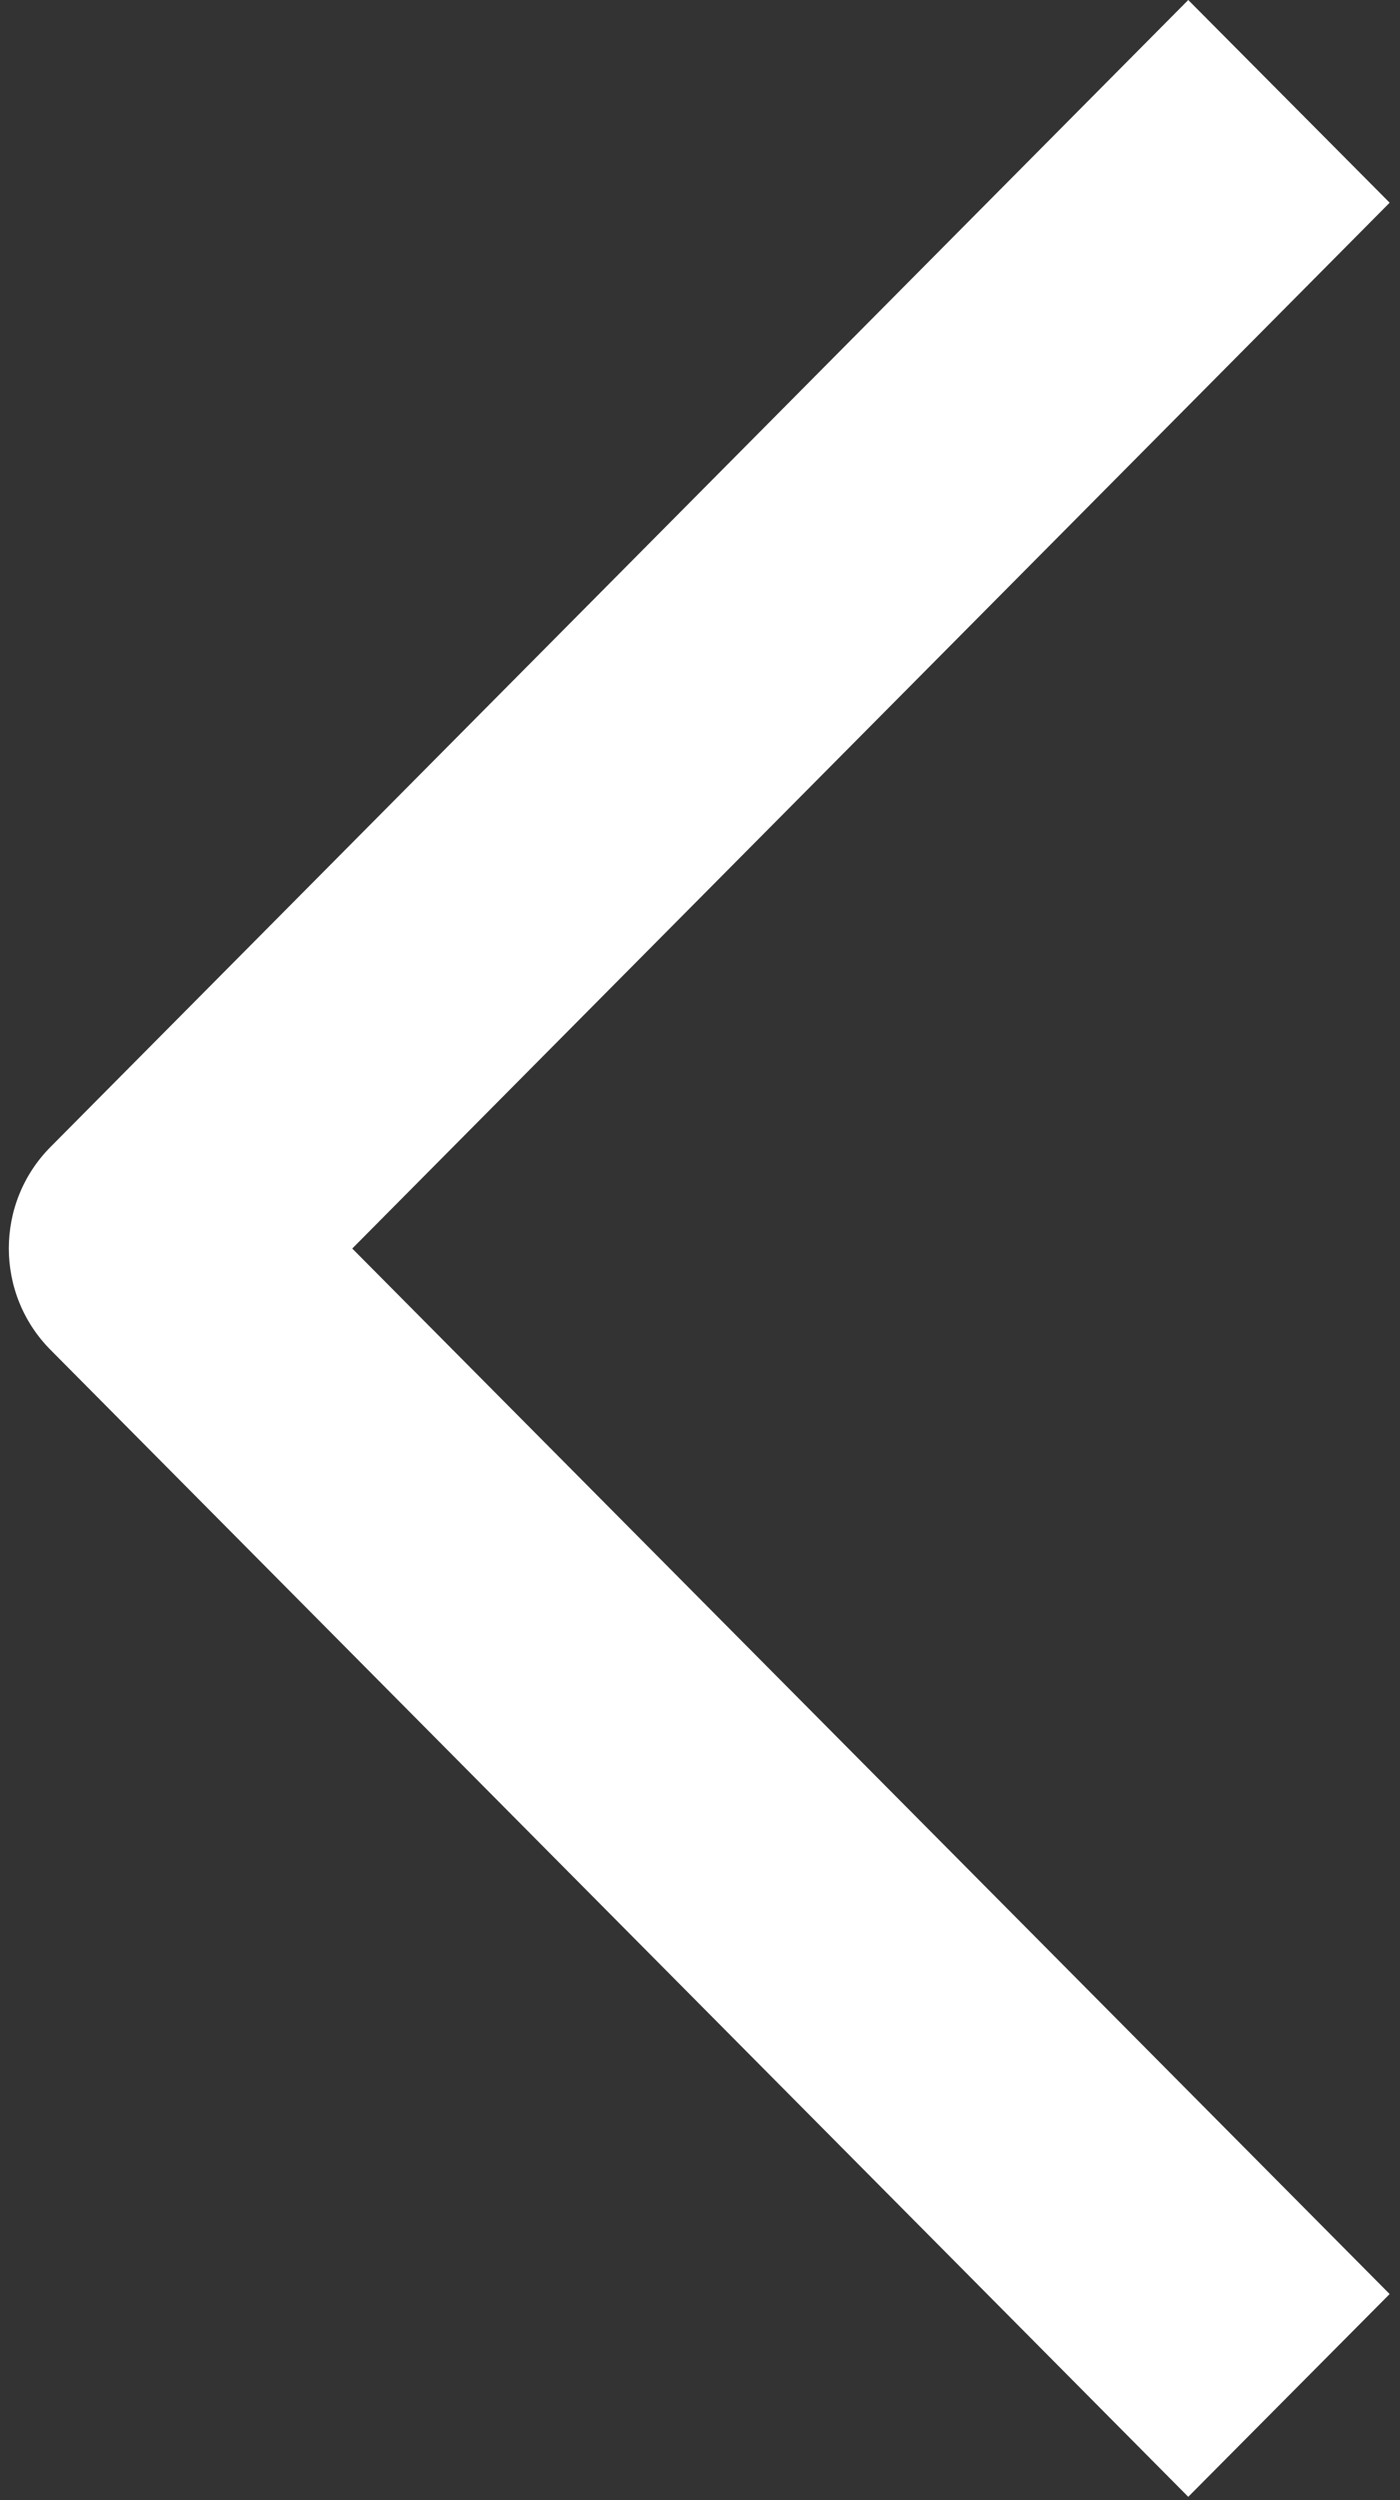 ﻿<?xml version="1.0" encoding="utf-8"?>
<svg version="1.1" xmlns:xlink="http://www.w3.org/1999/xlink" width="28px" height="50px" xmlns="http://www.w3.org/2000/svg">
  <rect width="100%" height="100%" fill="#333333" stroke="none"/>
  <g transform="matrix(1 0 0 1 -21 -115 )">
    <path d="M 7.045 24.969  L 27.793 4.054  L 23.765 0  L 1.009 22.939  C -0.101 24.059  -0.101 25.874  1.009 26.994  L 23.765 49.933  L 27.793 45.878  L 7.045 24.969  Z " fill-rule="nonzero" fill="#ffffff" stroke="none" transform="matrix(1 0 0 1 21 115 )" />
  </g>
</svg>